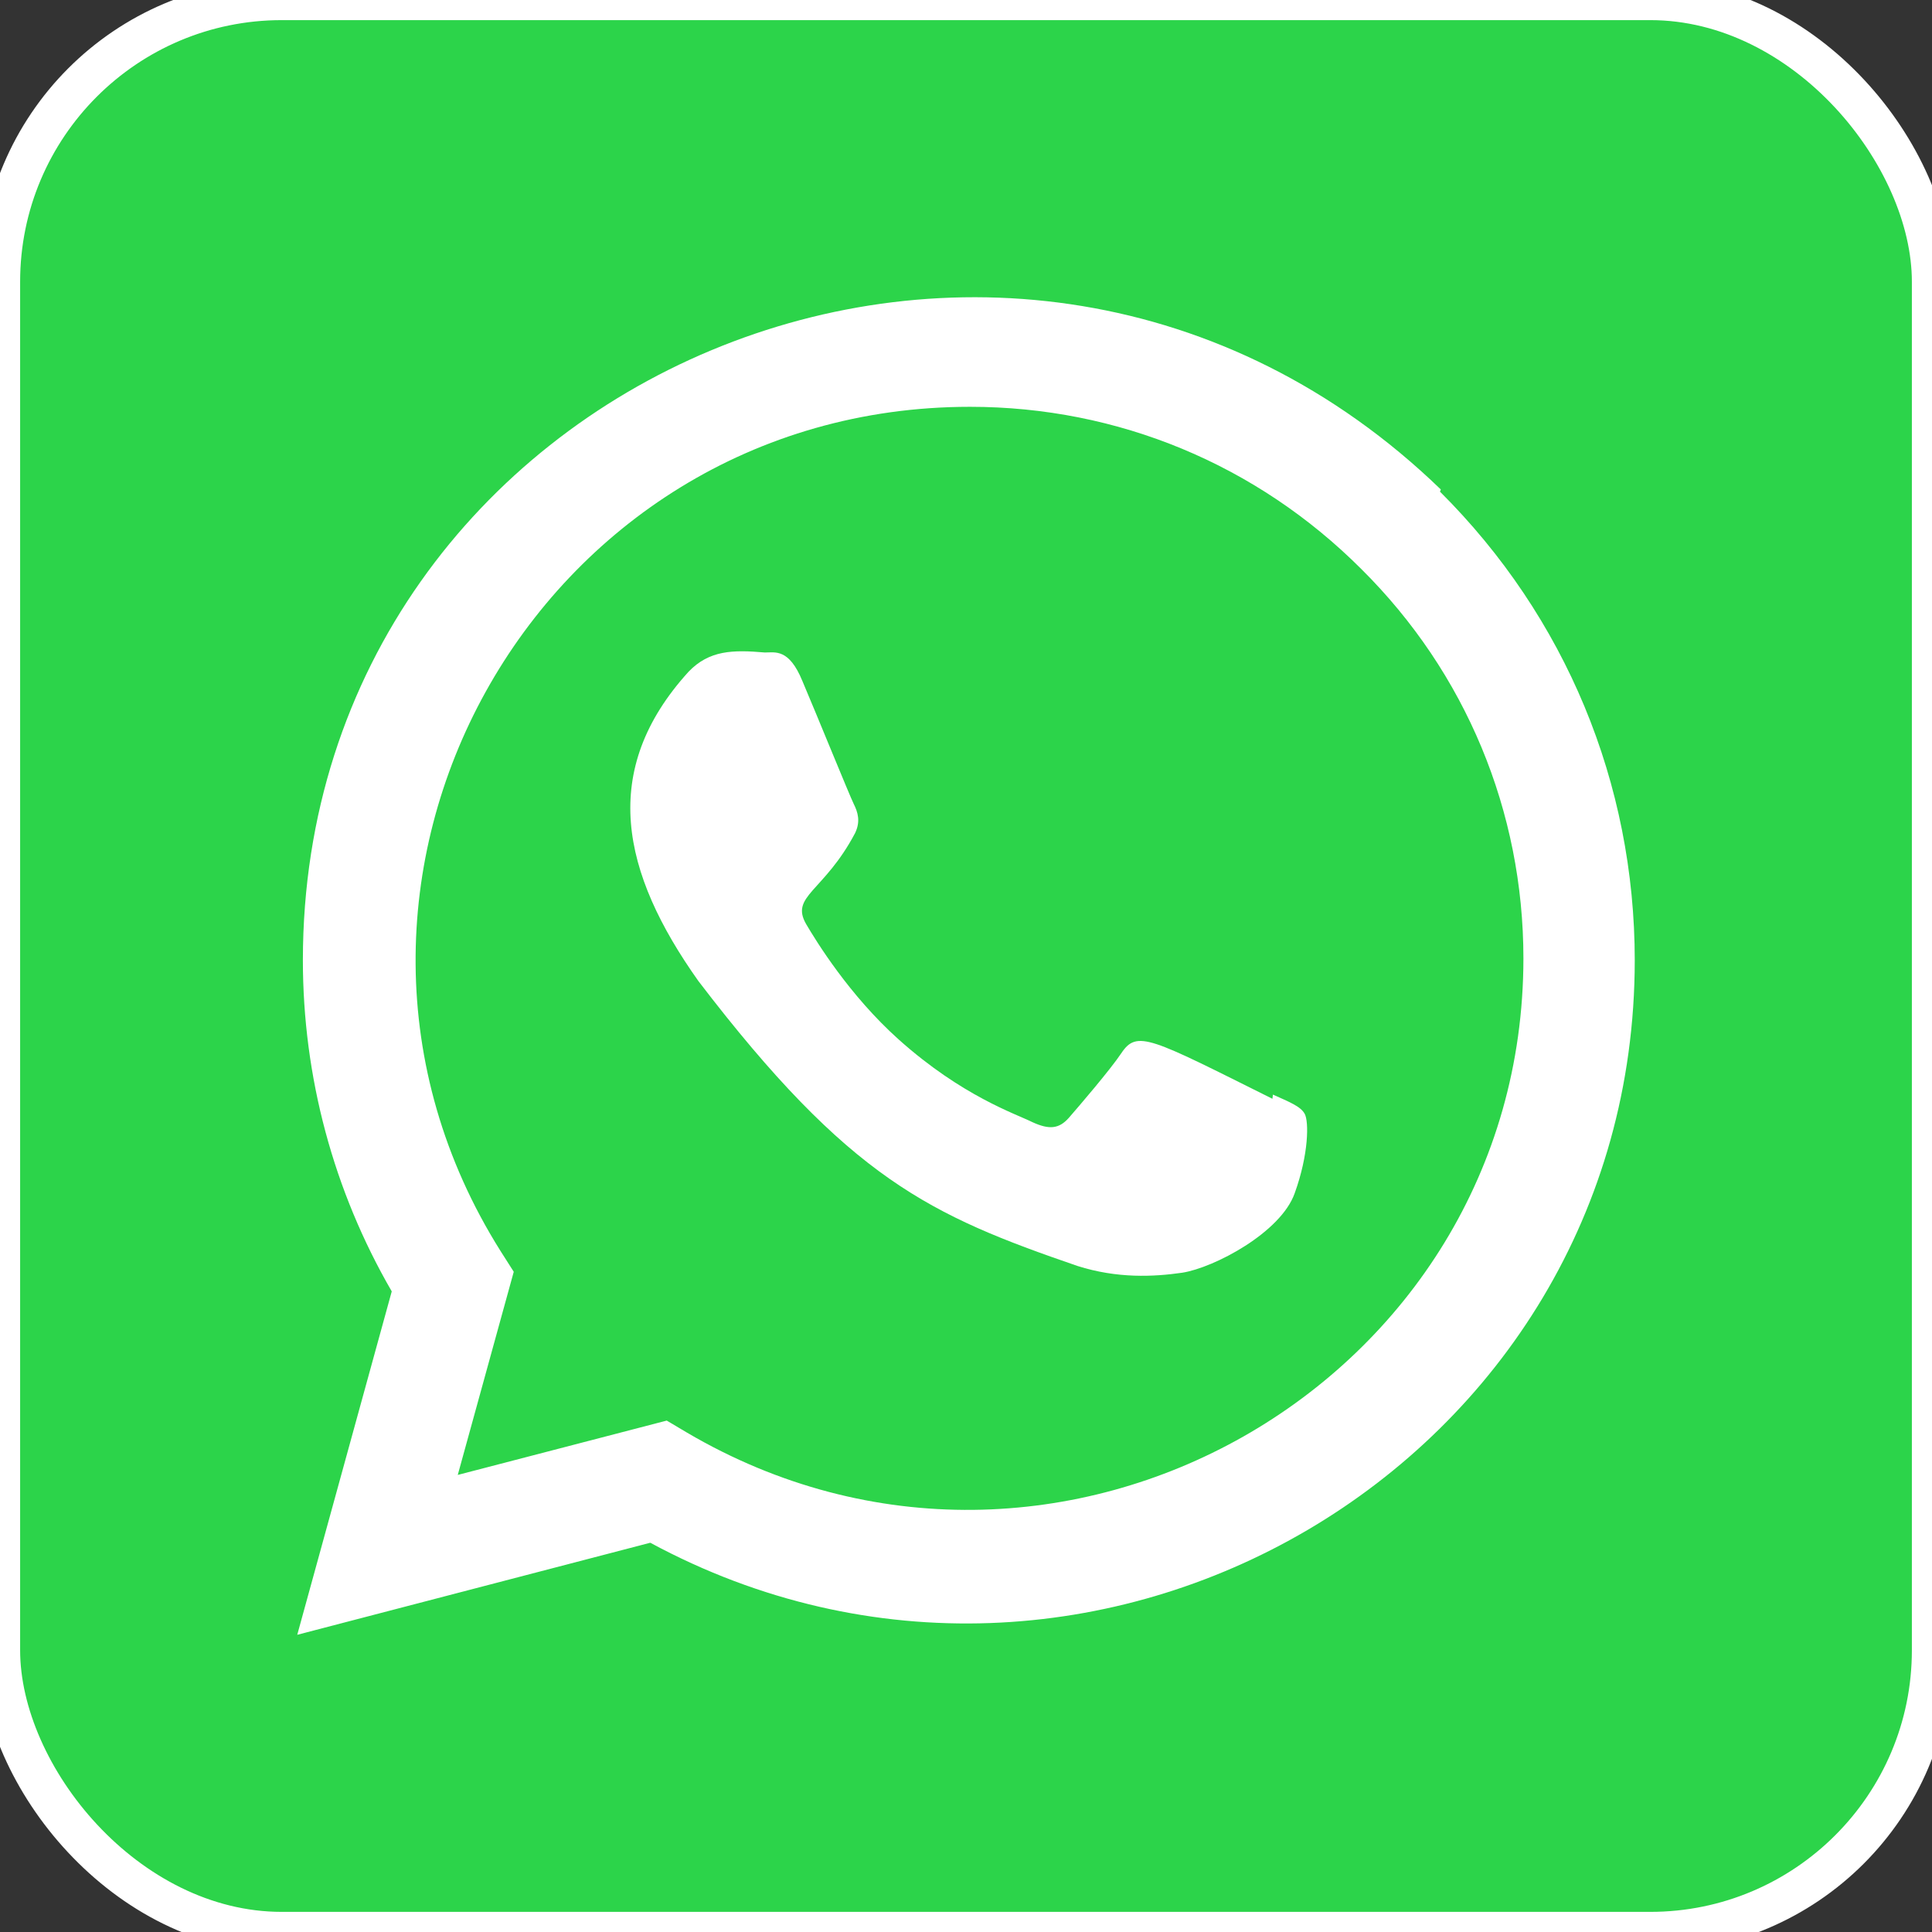 <svg width="48" height="48" viewBox="0 0 48 48" fill="none" xmlns="http://www.w3.org/2000/svg">
<rect x="0" y="0" width="48" height="48" fill="#333333" stroke="none"/>
<rect width="48" height="48" rx="7" fill="#2CD44A"/>
<path d="M31.626 27.195L31.613 27.299C28.568 25.781 28.25 25.579 27.857 26.169C27.584 26.578 26.789 27.504 26.55 27.778C26.307 28.048 26.066 28.069 25.655 27.882C25.24 27.674 23.906 27.238 22.328 25.826C21.098 24.725 20.273 23.375 20.029 22.96C19.624 22.259 20.473 22.159 21.245 20.697C21.384 20.406 21.313 20.178 21.21 19.972C21.107 19.764 20.28 17.729 19.934 16.917C19.602 16.108 19.26 16.211 19.003 16.211C18.206 16.142 17.623 16.153 17.109 16.687C14.874 19.144 15.438 21.677 17.35 24.372C21.108 29.29 23.11 30.195 26.771 31.453C27.76 31.767 28.661 31.723 29.374 31.62C30.169 31.494 31.821 30.622 32.166 29.646C32.519 28.67 32.519 27.86 32.415 27.673C32.312 27.486 32.041 27.382 31.626 27.195Z" fill="white"/>
<path d="M35.797 12.161C25.151 1.869 7.532 9.333 7.525 23.852C7.525 26.755 8.285 29.585 9.733 32.084L7.385 40.616L16.156 38.329C27.102 44.241 40.61 36.39 40.615 23.861C40.615 19.463 38.899 15.325 35.776 12.215L35.797 12.161ZM37.849 23.815C37.841 34.384 26.239 40.984 17.063 35.59L16.565 35.294L11.373 36.644L12.764 31.597L12.433 31.077C6.723 21.987 13.283 10.107 24.1 10.107C27.775 10.107 31.224 11.54 33.821 14.137C36.417 16.711 37.849 20.16 37.849 23.815Z" fill="white"/>
<rect width="48" height="48" rx="7" stroke="white"/>
</svg>
